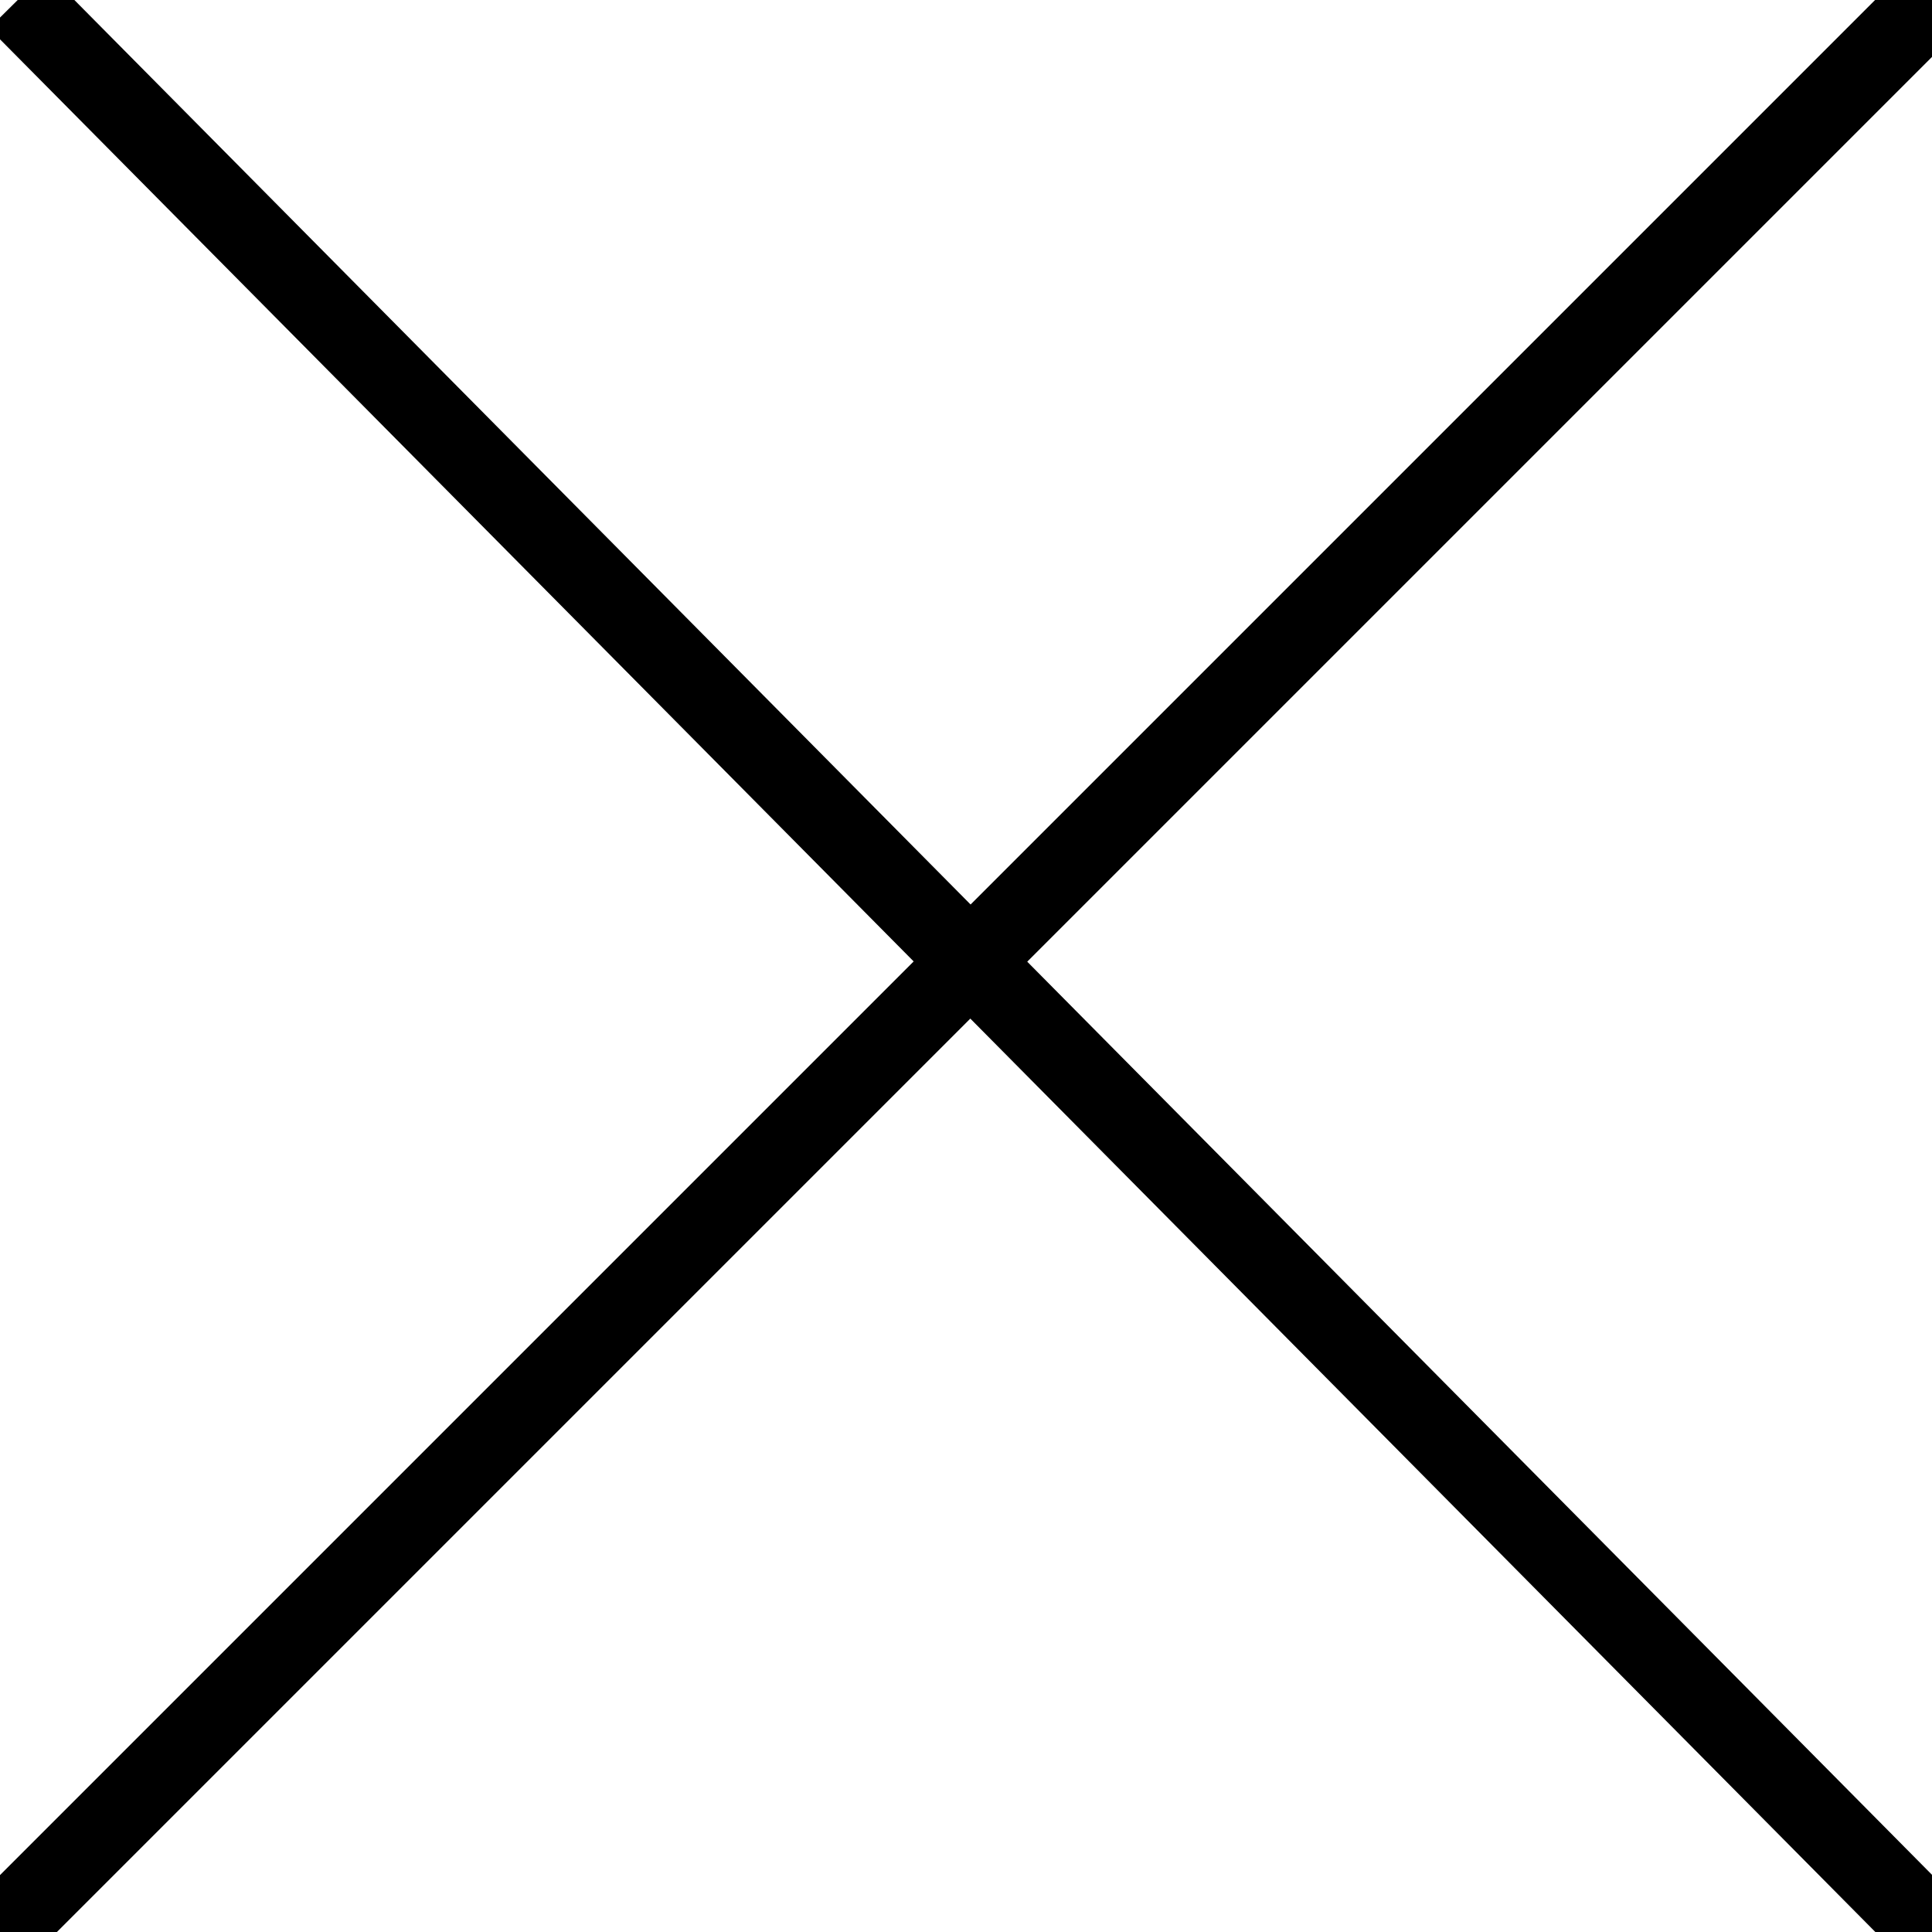 <?xml version="1.0" encoding="UTF-8" standalone="no"?>
<svg version="1.1" xmlns="http://www.w3.org/2000/svg" xmlns:xlink="http://www.w3.org/1999/xlink" preserveAspectRatio="xMidYMid meet" viewBox="0 0 24 24" width="24" height="24"><defs><path d="M0 24L12 12L24 0" id="c3TUj5GRGm"></path><path d="M24 24L0.22 0" id="g7aQg6L2X"></path></defs><g><g><g><g><use xlink:href="#c3TUj5GRGm" opacity="1" fill-opacity="0" stroke="currentColor" stroke-width="1" stroke-opacity="1"></use></g></g><g><g><use xlink:href="#g7aQg6L2X" opacity="1" fill-opacity="0" stroke="currentColor" stroke-width="1" stroke-opacity="1"></use></g></g></g></g></svg>